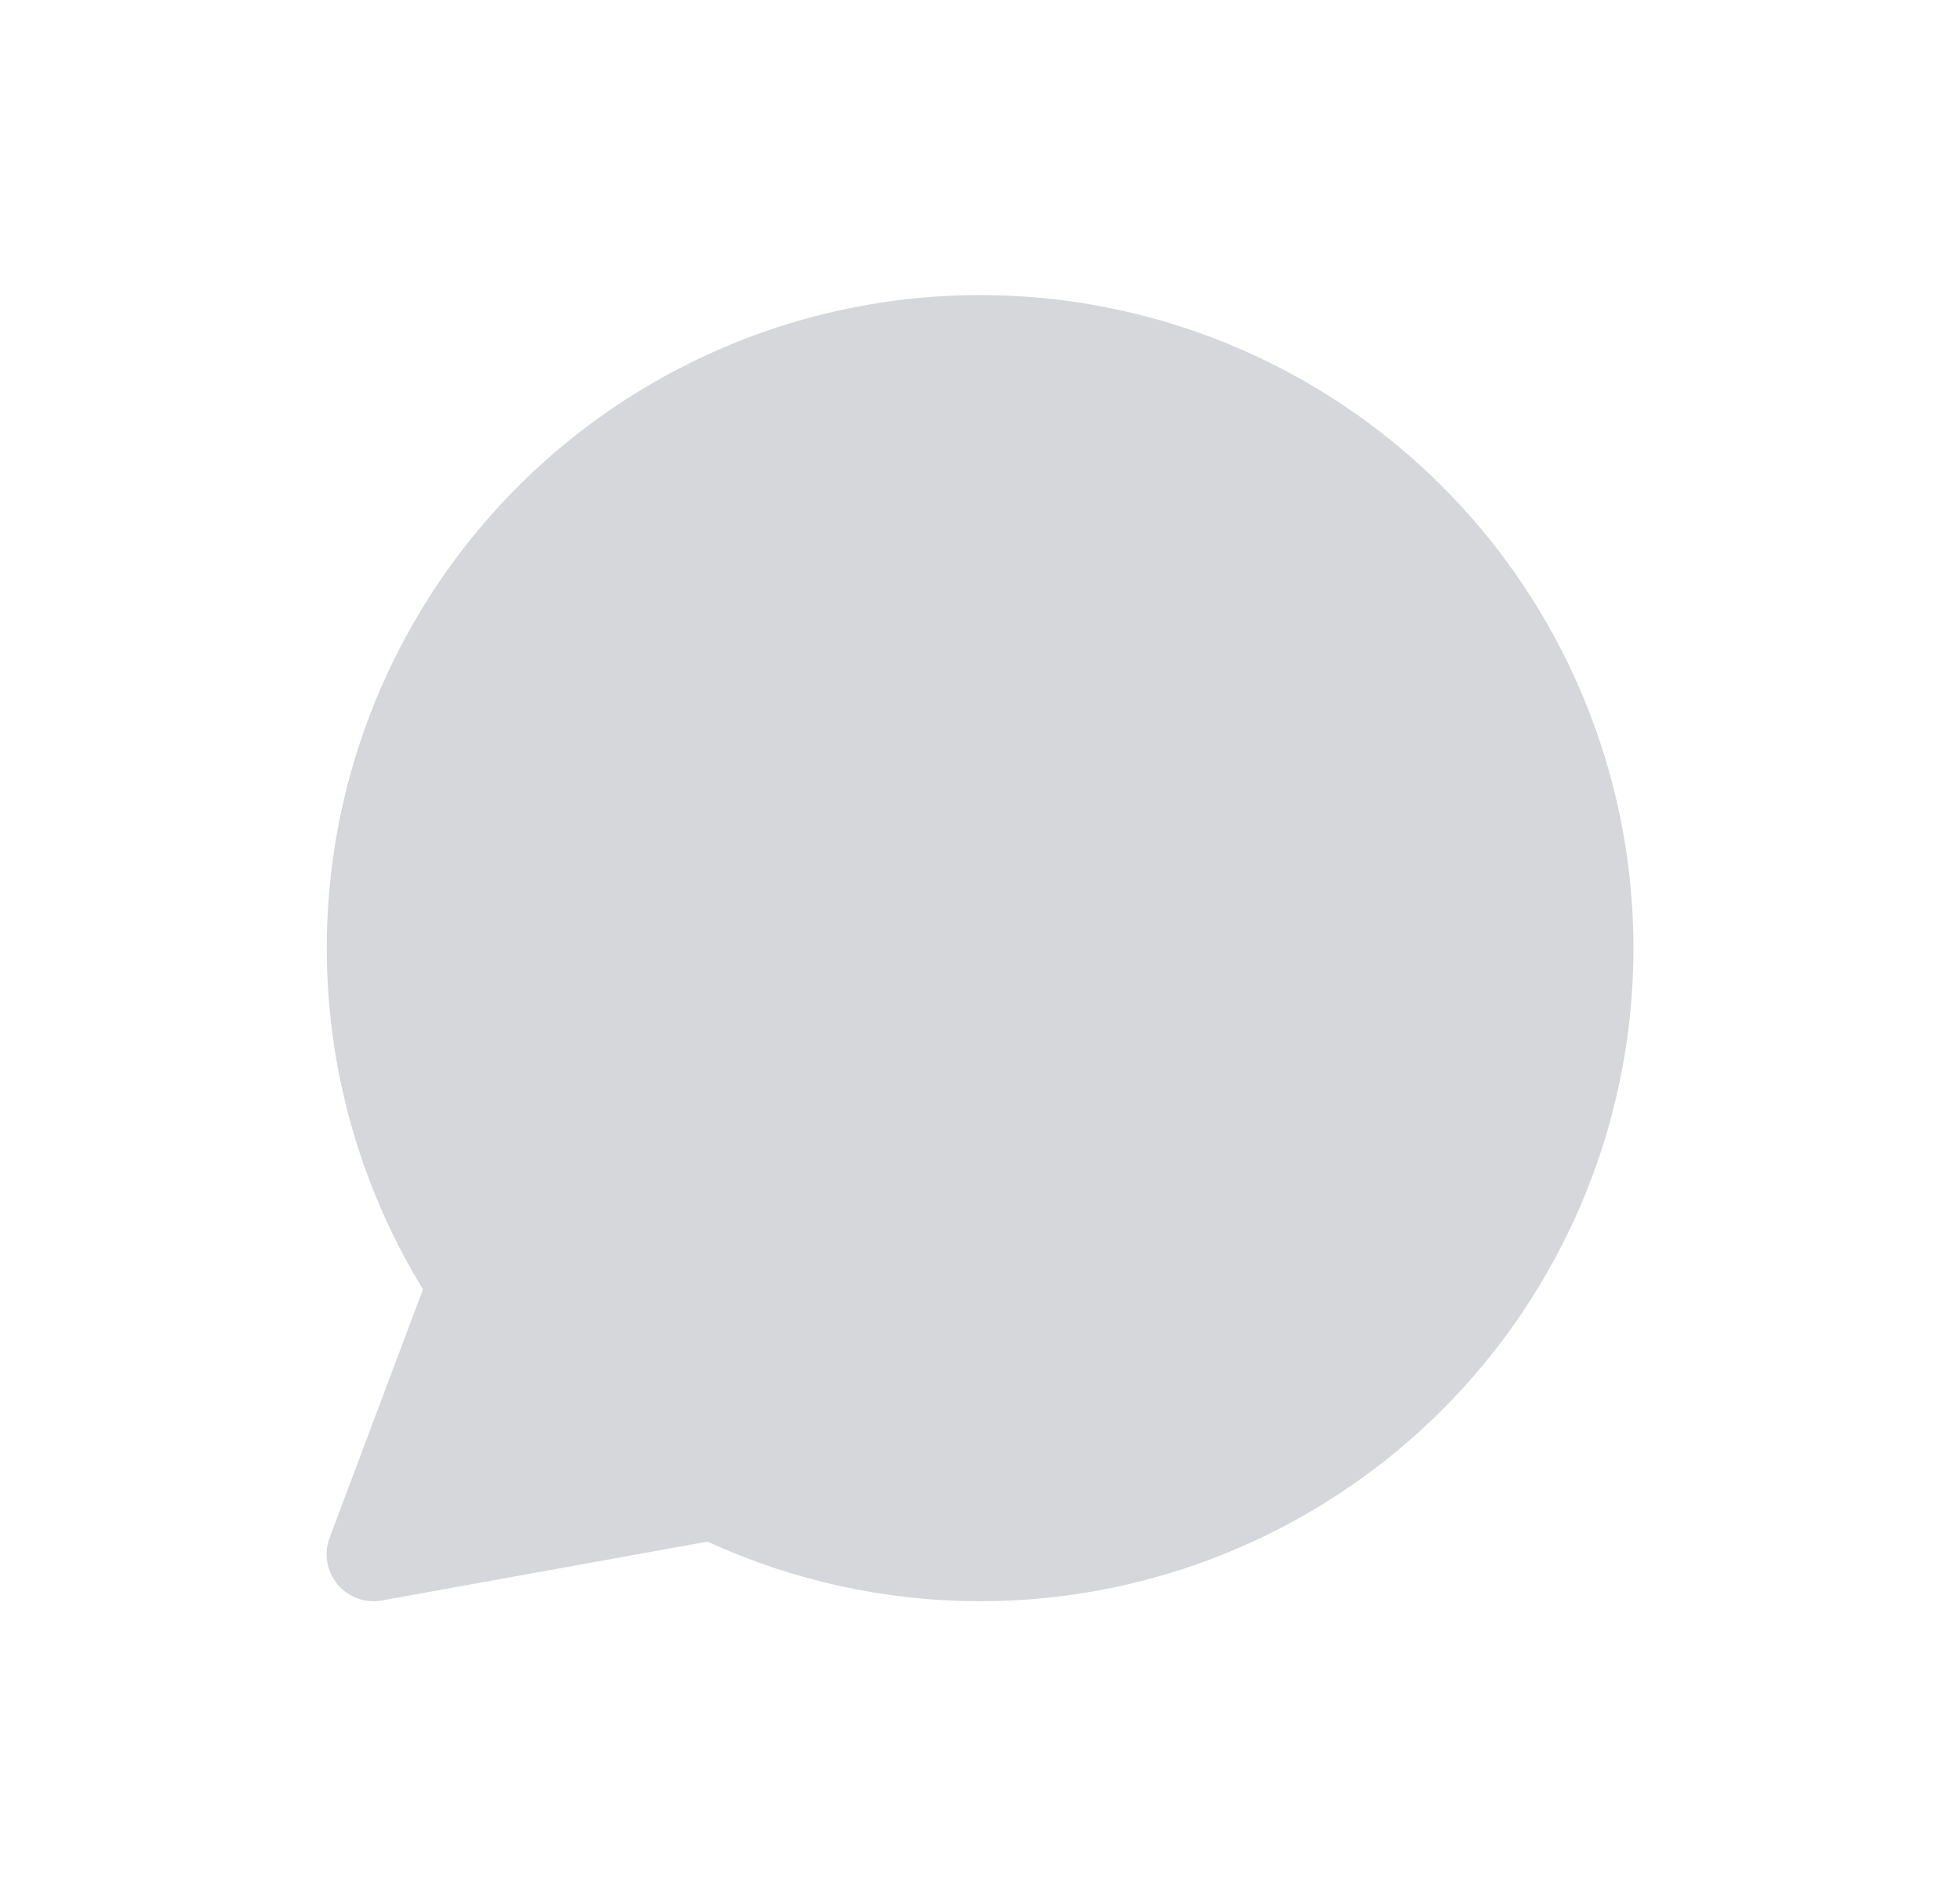 <svg width="31" height="30" viewBox="0 0 31 30" fill="none" xmlns="http://www.w3.org/2000/svg">
<path fill-rule="evenodd" clip-rule="evenodd" d="M19.988 5.692C18.587 5.017 17.052 4.667 15.497 4.668C13.628 4.669 11.794 5.176 10.191 6.137C8.588 7.097 7.275 8.474 6.393 10.122C5.51 11.769 5.091 13.625 5.18 15.492C5.263 17.23 5.783 18.917 6.69 20.397L5.213 24.328C5.119 24.578 5.167 24.859 5.338 25.065C5.509 25.27 5.777 25.368 6.041 25.32L11.19 24.389C12.527 25.003 13.979 25.325 15.452 25.332C17.007 25.34 18.543 24.996 19.947 24.327C21.351 23.658 22.585 22.681 23.559 21.469C24.532 20.257 25.22 18.84 25.57 17.325C25.92 15.81 25.923 14.236 25.58 12.719C25.236 11.202 24.555 9.783 23.587 8.566C22.619 7.35 21.389 6.367 19.988 5.692Z" fill="#D5D7DA"/>
</svg>
